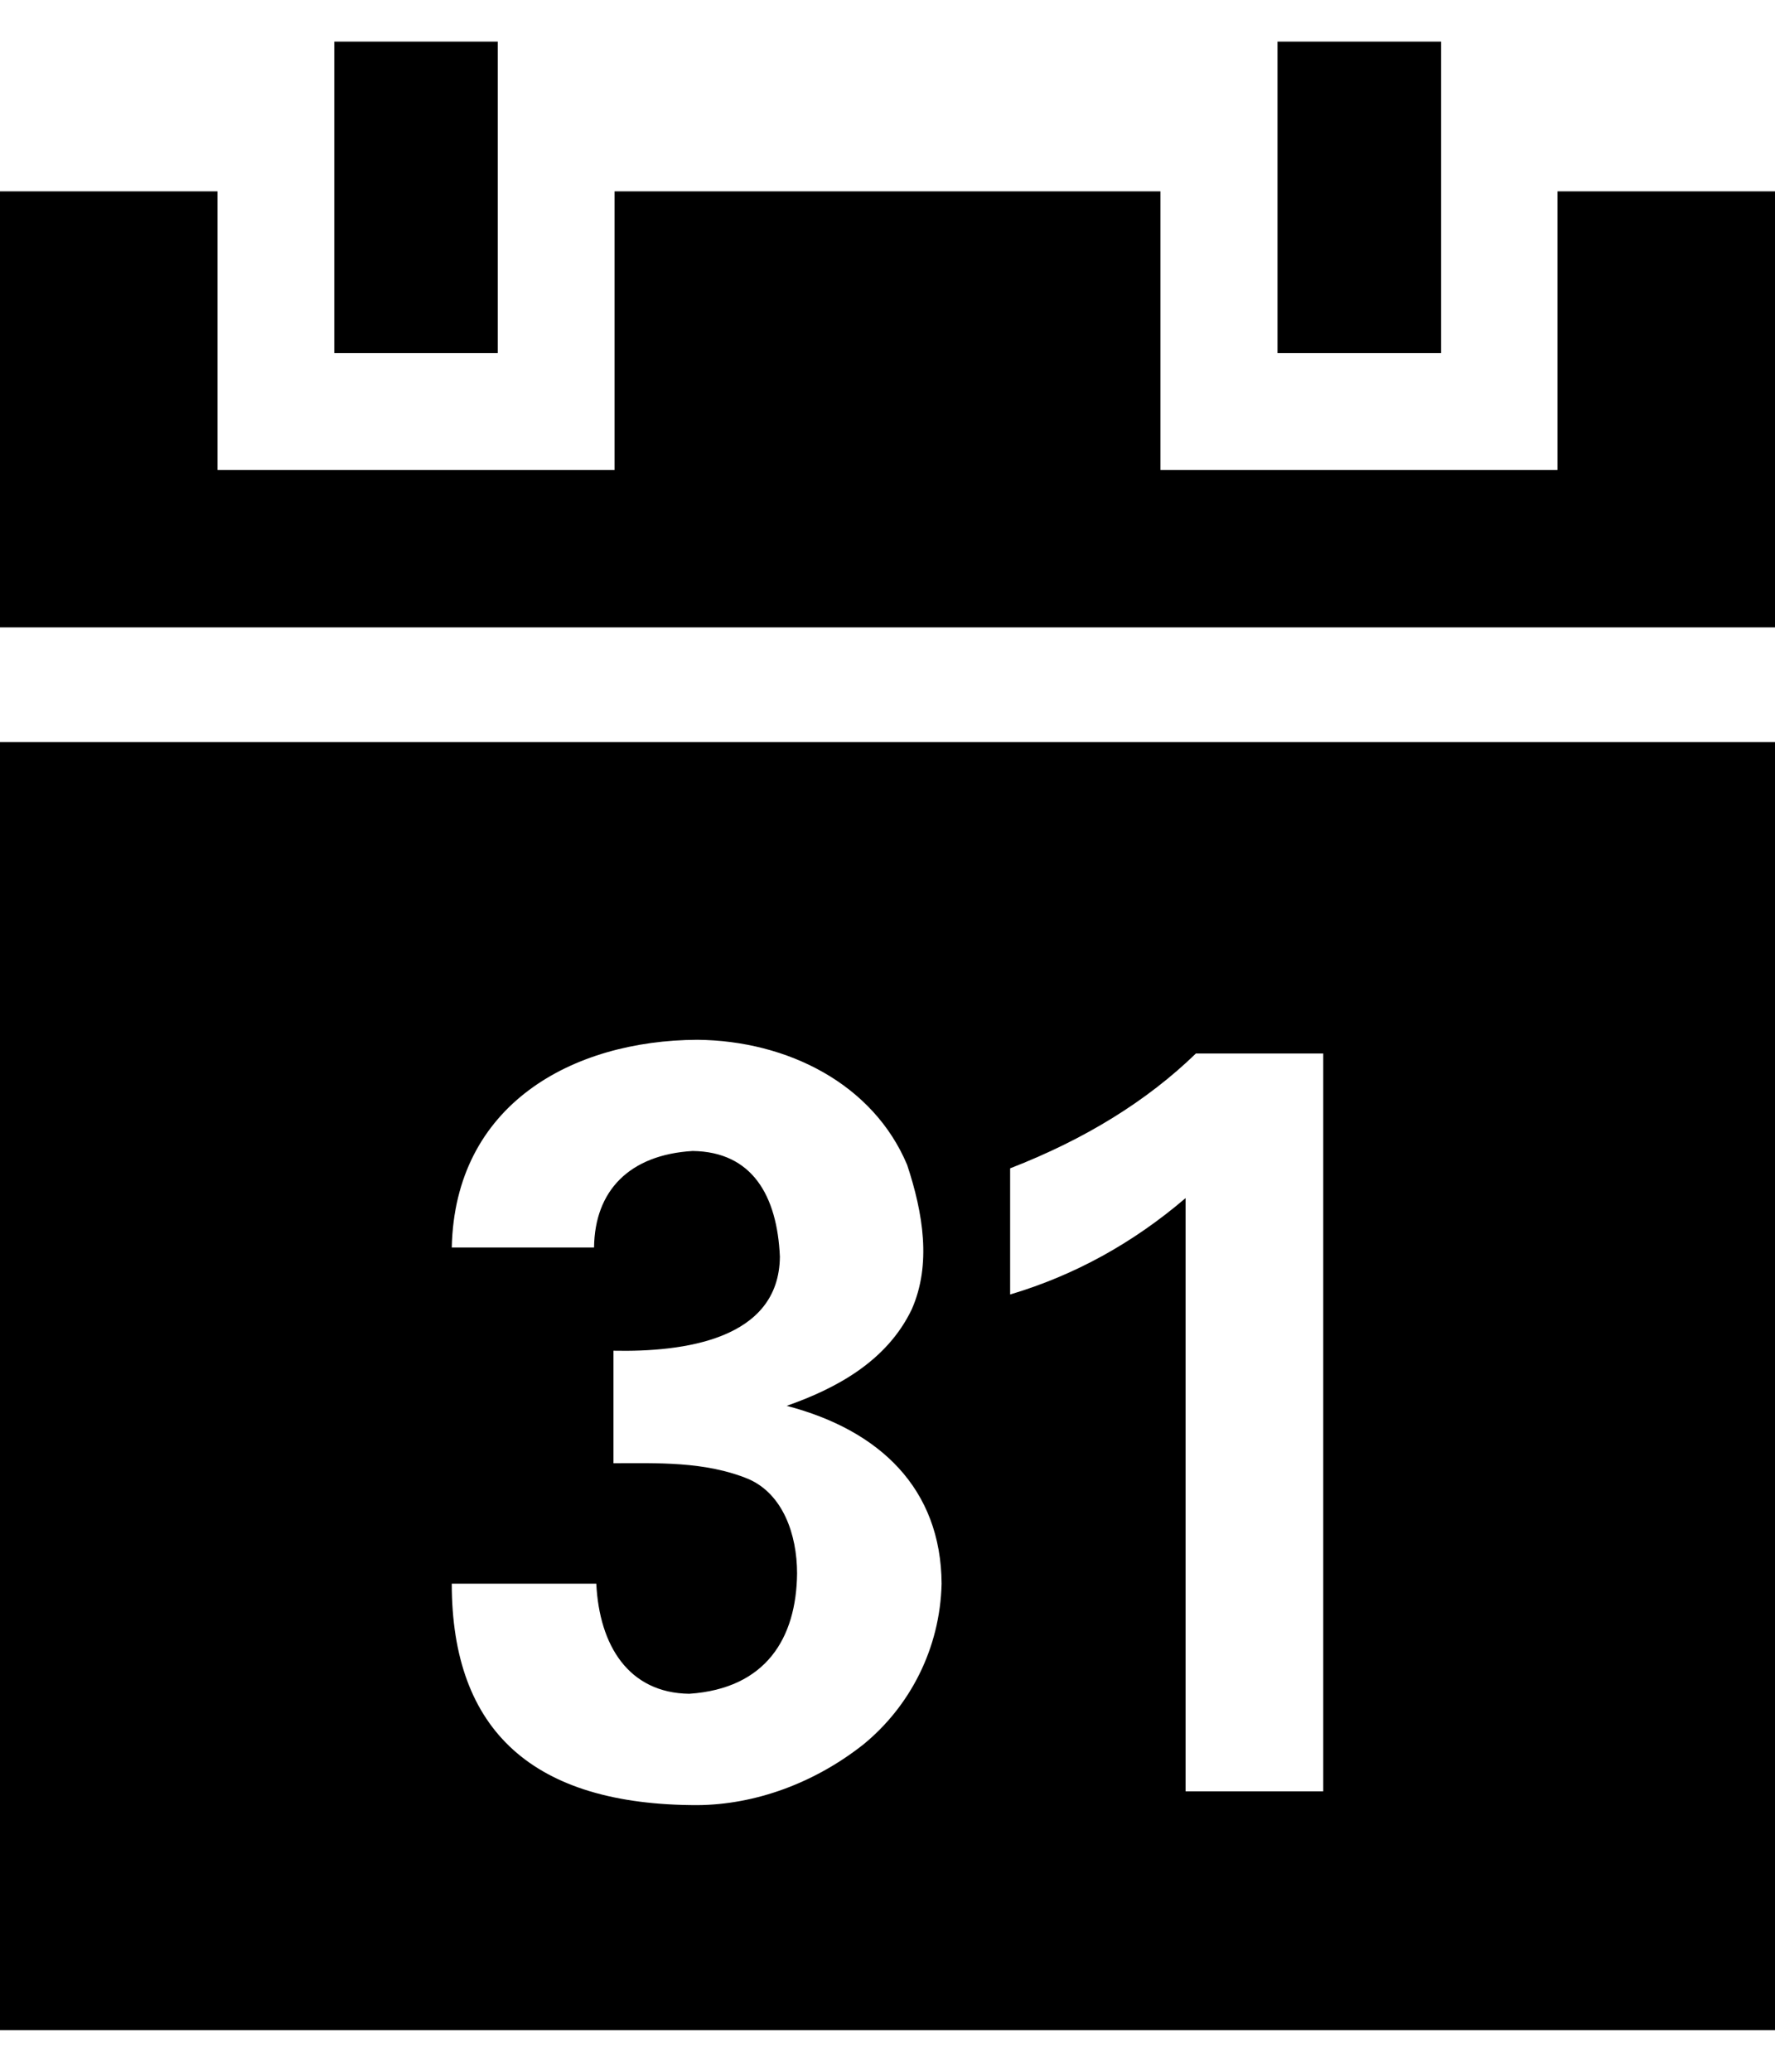 <?xml version="1.0" encoding="UTF-8" standalone="no"?>
<!-- Generator: IcoMoon.io -->

<svg
   xmlns:dc="http://purl.org/dc/elements/1.1/"
   xmlns:cc="http://creativecommons.org/ns#"
   xmlns:rdf="http://www.w3.org/1999/02/22-rdf-syntax-ns#"
   xmlns:svg="http://www.w3.org/2000/svg"
   xmlns="http://www.w3.org/2000/svg"
   xmlns:sodipodi="http://sodipodi.sourceforge.net/DTD/sodipodi-0.dtd"
   xmlns:inkscape="http://www.inkscape.org/namespaces/inkscape"
   id="svg2"
   style="margin-top:9px;margin-left:10px;"
   data-tags="remove-circle, cancel, close, remove, delete"
   height="896"
   viewBox="0 0 768 896"
   width="768"
   version="1.1"
   data-du=""
   inkscape:version="0.48.4 r9939"
   sodipodi:docname="calendar.svg">
  <defs
     id="defs3077" />
  <sodipodi:namedview
     pagecolor="#ffffff"
     bordercolor="#666666"
     borderopacity="1"
     objecttolerance="10"
     gridtolerance="10"
     guidetolerance="10"
     inkscape:pageopacity="0"
     inkscape:pageshadow="2"
     inkscape:window-width="1535"
     inkscape:window-height="876"
     id="namedview3075"
     showgrid="false"
     inkscape:zoom="0.37249375"
     inkscape:cx="1381.1818"
     inkscape:cy="501.05564"
     inkscape:window-x="65"
     inkscape:window-y="24"
     inkscape:window-maximized="1"
     inkscape:current-layer="svg2" />
  <path
     d="M 144.625 18 L 144.625 152.719 L 215.375 152.719 L 215.375 18 L 144.625 18 z M 552.75 18 L 552.75 152.719 L 623.531 152.719 L 623.531 18 L 552.75 18 z M 0 82.75 L 0 271.344 L 768 271.344 L 768 82.75 L 673.875 82.75 L 673.875 203.25 L 502.094 203.25 L 502.094 82.75 L 265.906 82.75 L 265.906 203.25 L 94.125 203.25 L 94.125 82.75 L 0 82.75 z M 0 320.906 L 0 878 L 768 878 L 768 320.906 L 0 320.906 z M 301.688 449.688 L 301.719 449.688 C 340.814 450.073 377.791 468.83 392.5 503.781 C 399.418 524.658 403.081 546.876 394.469 566.312 C 383.687 588.735 361.82 600.477 340.375 608 C 380.618 618.5 407.162 643.8 407.406 684.906 C 406.758 713.102 393.582 738.052 373.656 754.375 C 352.47 771.123 326.825 780.516 301.719 780.688 C 230.92 780.687 195.469 748.758 195.469 684.906 L 258 684.906 C 259.328 711.788 272.062 732.17 298.219 732.531 C 331.474 730.265 344.601 708.416 344.875 680.438 C 344.861 663.539 338.695 646.231 324 639.719 C 305.041 631.841 283.909 632.832 265.438 632.812 L 265.438 584.156 C 295.63 584.787 337.13 579.467 337.438 543.469 C 336.264 516.99 325.389 498.113 299.688 497.781 C 272.308 499.432 257.314 514.95 257.031 539.531 L 195.469 539.531 C 196.805 477.552 247.723 449.965 301.688 449.688 z M 517.438 455.625 L 572.531 455.625 L 572.531 774.719 L 512.969 774.719 L 512.969 518.156 C 490.141 537.676 464.853 551.573 437.062 559.844 L 437.062 505.281 C 469.484 492.71 496.265 476.138 517.438 455.625 z "
     id="path2996" />
</svg>
